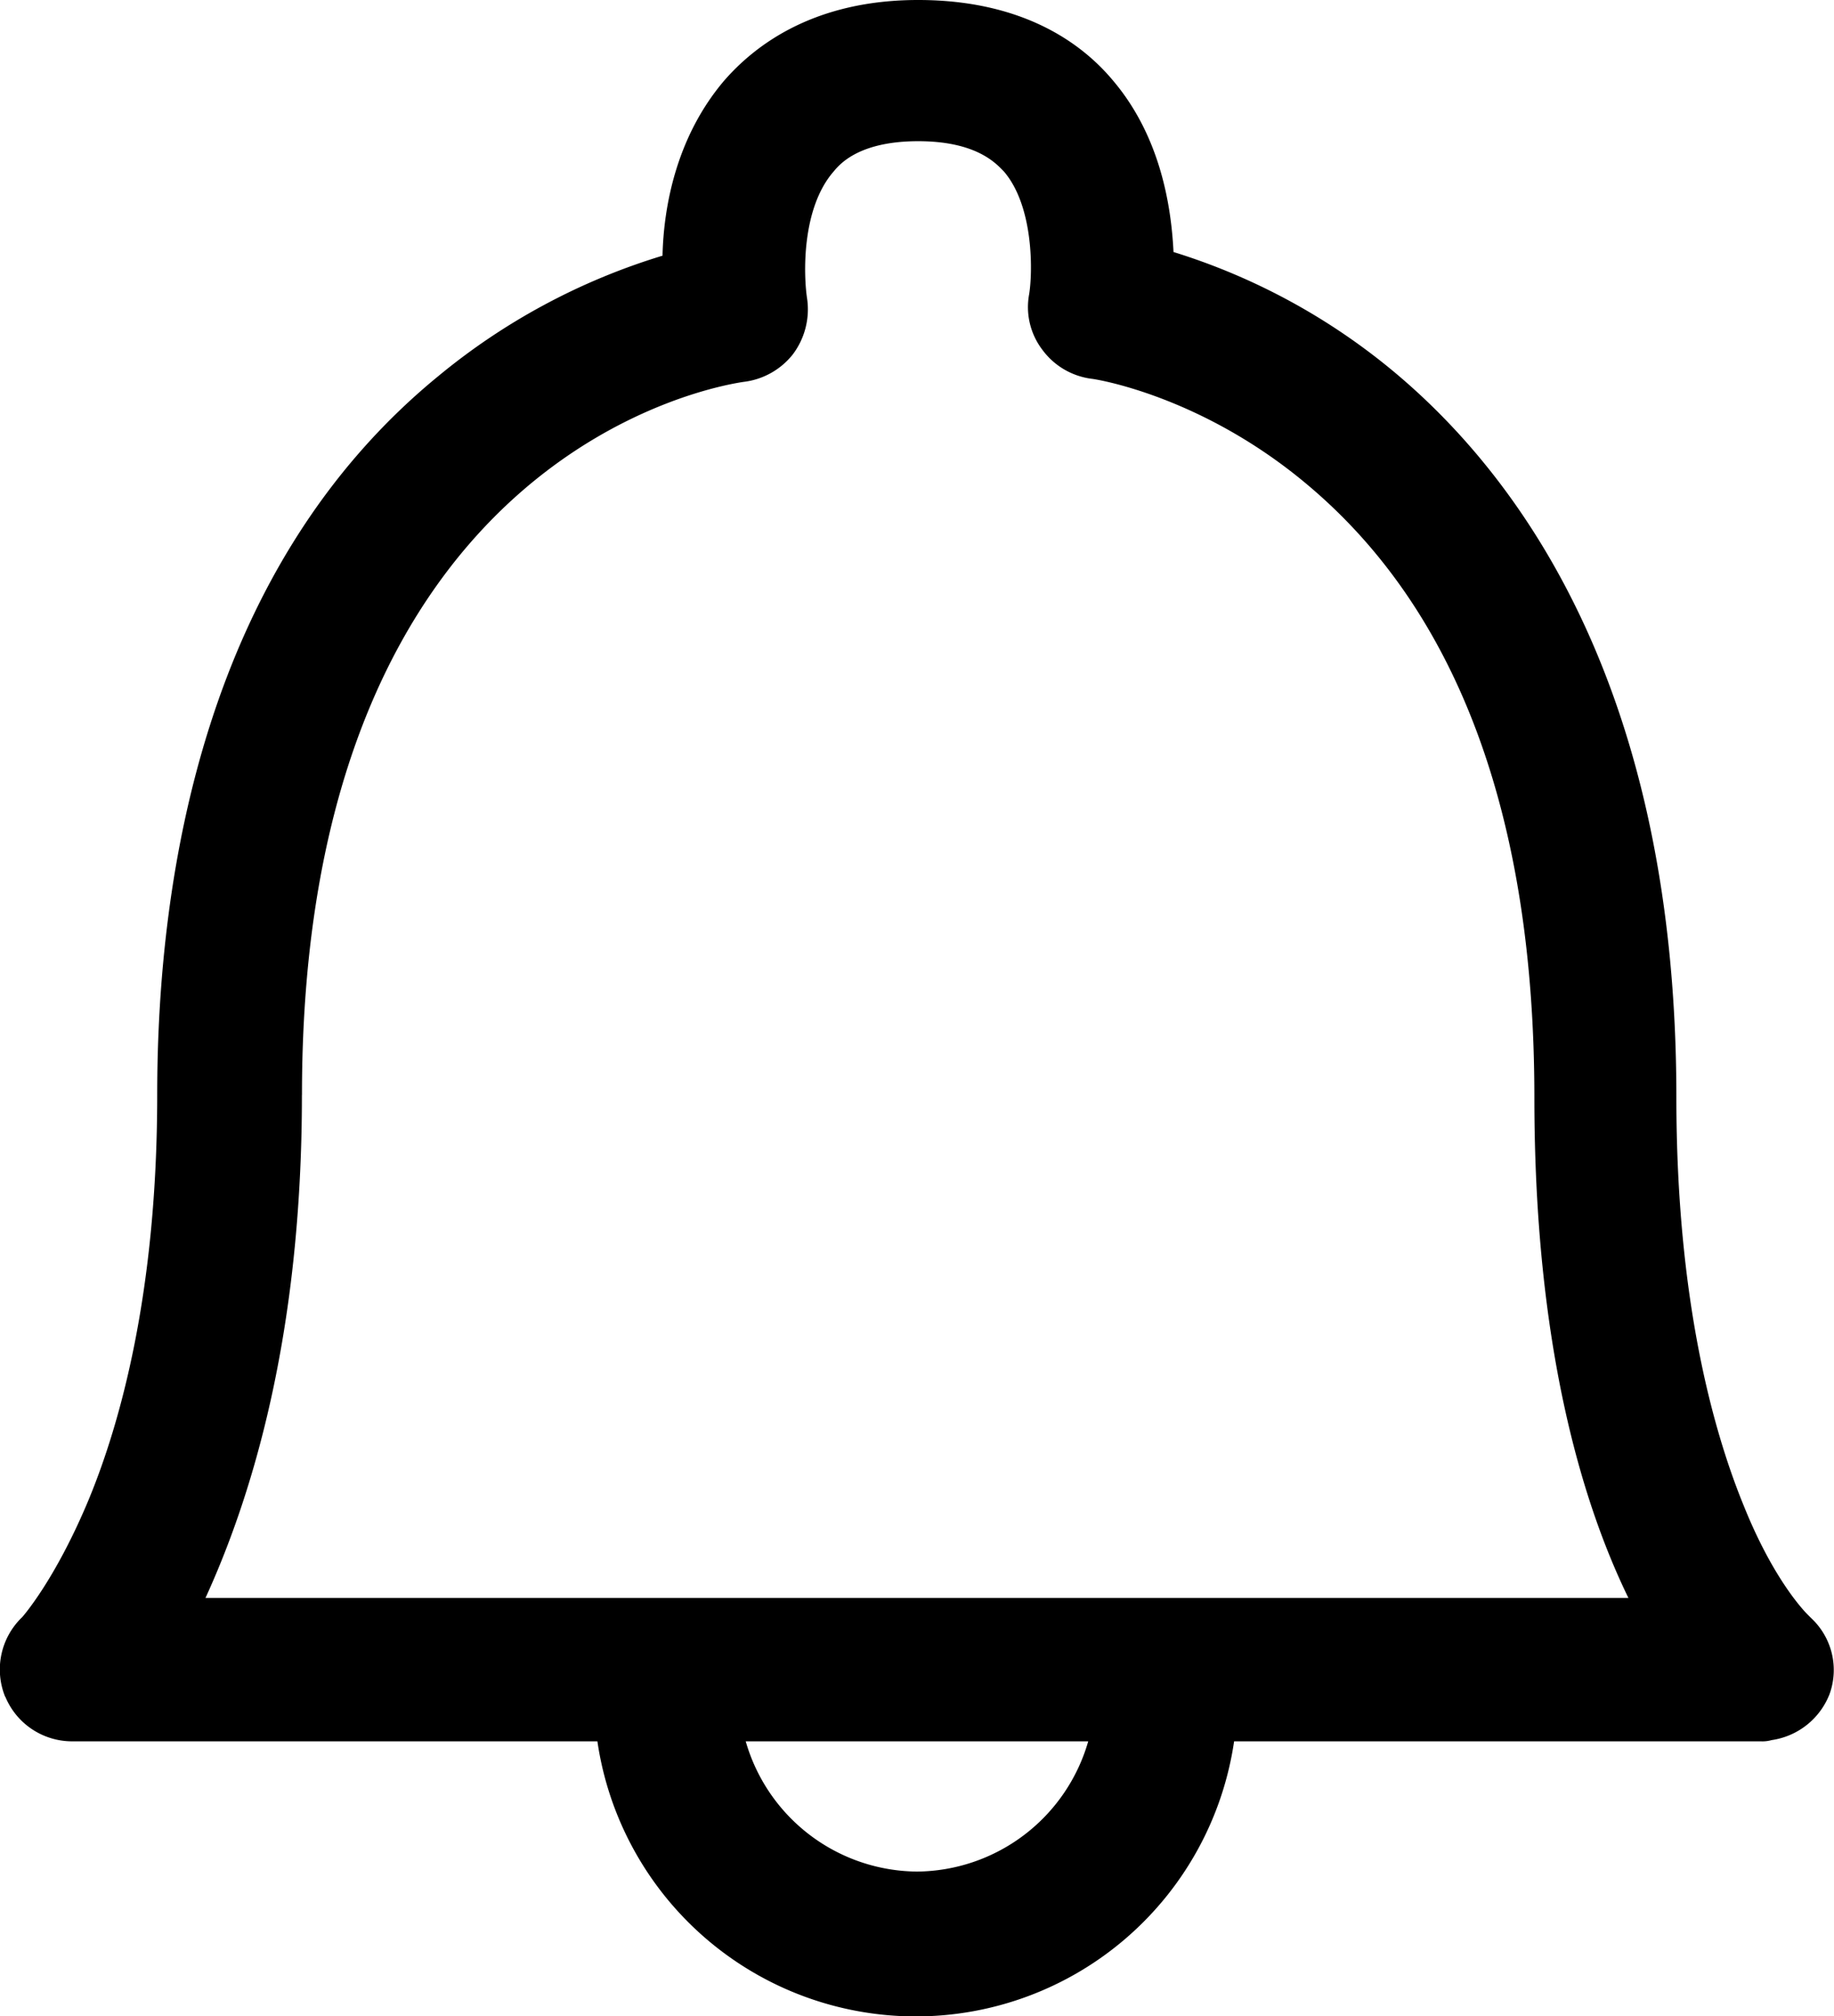 <svg class="svg-icon svg-icon__bell" xmlns="http://www.w3.org/2000/svg" viewBox="0 0 344.73 378.99">
    <path d="M1,318.92a13.59,13.59,0,0,0,12.46,8.38h98.83a60.48,60.48,0,0,0,119.68,0H331a6.29,6.29,0,0,0,2-.23,13.79,13.79,0,0,0,10.88-8.61,13.32,13.32,0,0,0-3.4-14.28l-.68-.68c-1.36-1.36-6.8-7.48-12-20.4-5.67-13.82-12.7-38.53-12.7-76.84,0-75.71-28.56-115.6-52.36-135.77a120.28,120.28,0,0,0-42.16-23.12c-.45-9.29-2.72-22-11.33-32.18C203.41,8.16,192.3,0,172.58,0,153.09,0,142,8.39,136.09,15.19c-8.84,10.43-11.34,23.34-11.56,32.87A121.52,121.52,0,0,0,82.36,70.72C38.62,106.53,29.55,164.1,29.55,205.81c0,37.18-7,61.88-12.92,76.16-6.35,15.19-12.47,22-12.47,22a13.61,13.61,0,0,0-3.17,15Zm171.36,32.86a33.79,33.79,0,0,1-32.19-24.48h64.38a33.79,33.79,0,0,1-32.19,24.48Zm-115.6-146c0-121.95,79.79-133.5,83-134A13.88,13.88,0,0,0,149,66.64a14.07,14.07,0,0,0,2.72-10.43c-.68-4.31-1.14-17,5-24,1.13-1.36,4.76-5.67,15.87-5.67s14.73,4.31,16.09,5.67c5.66,6.57,5.44,19,4.76,23.12a13.23,13.23,0,0,0,2.5,10.43,13.64,13.64,0,0,0,9.29,5.44c.23,0,20.4,2.95,40.57,19.95,28.33,23.8,42.61,62.56,42.61,115.14,0,46.24,8.84,75.93,17.68,94.07H38.62c8.61-18.81,18.13-49.19,18.13-94.52Zm0,0"/>
</svg>